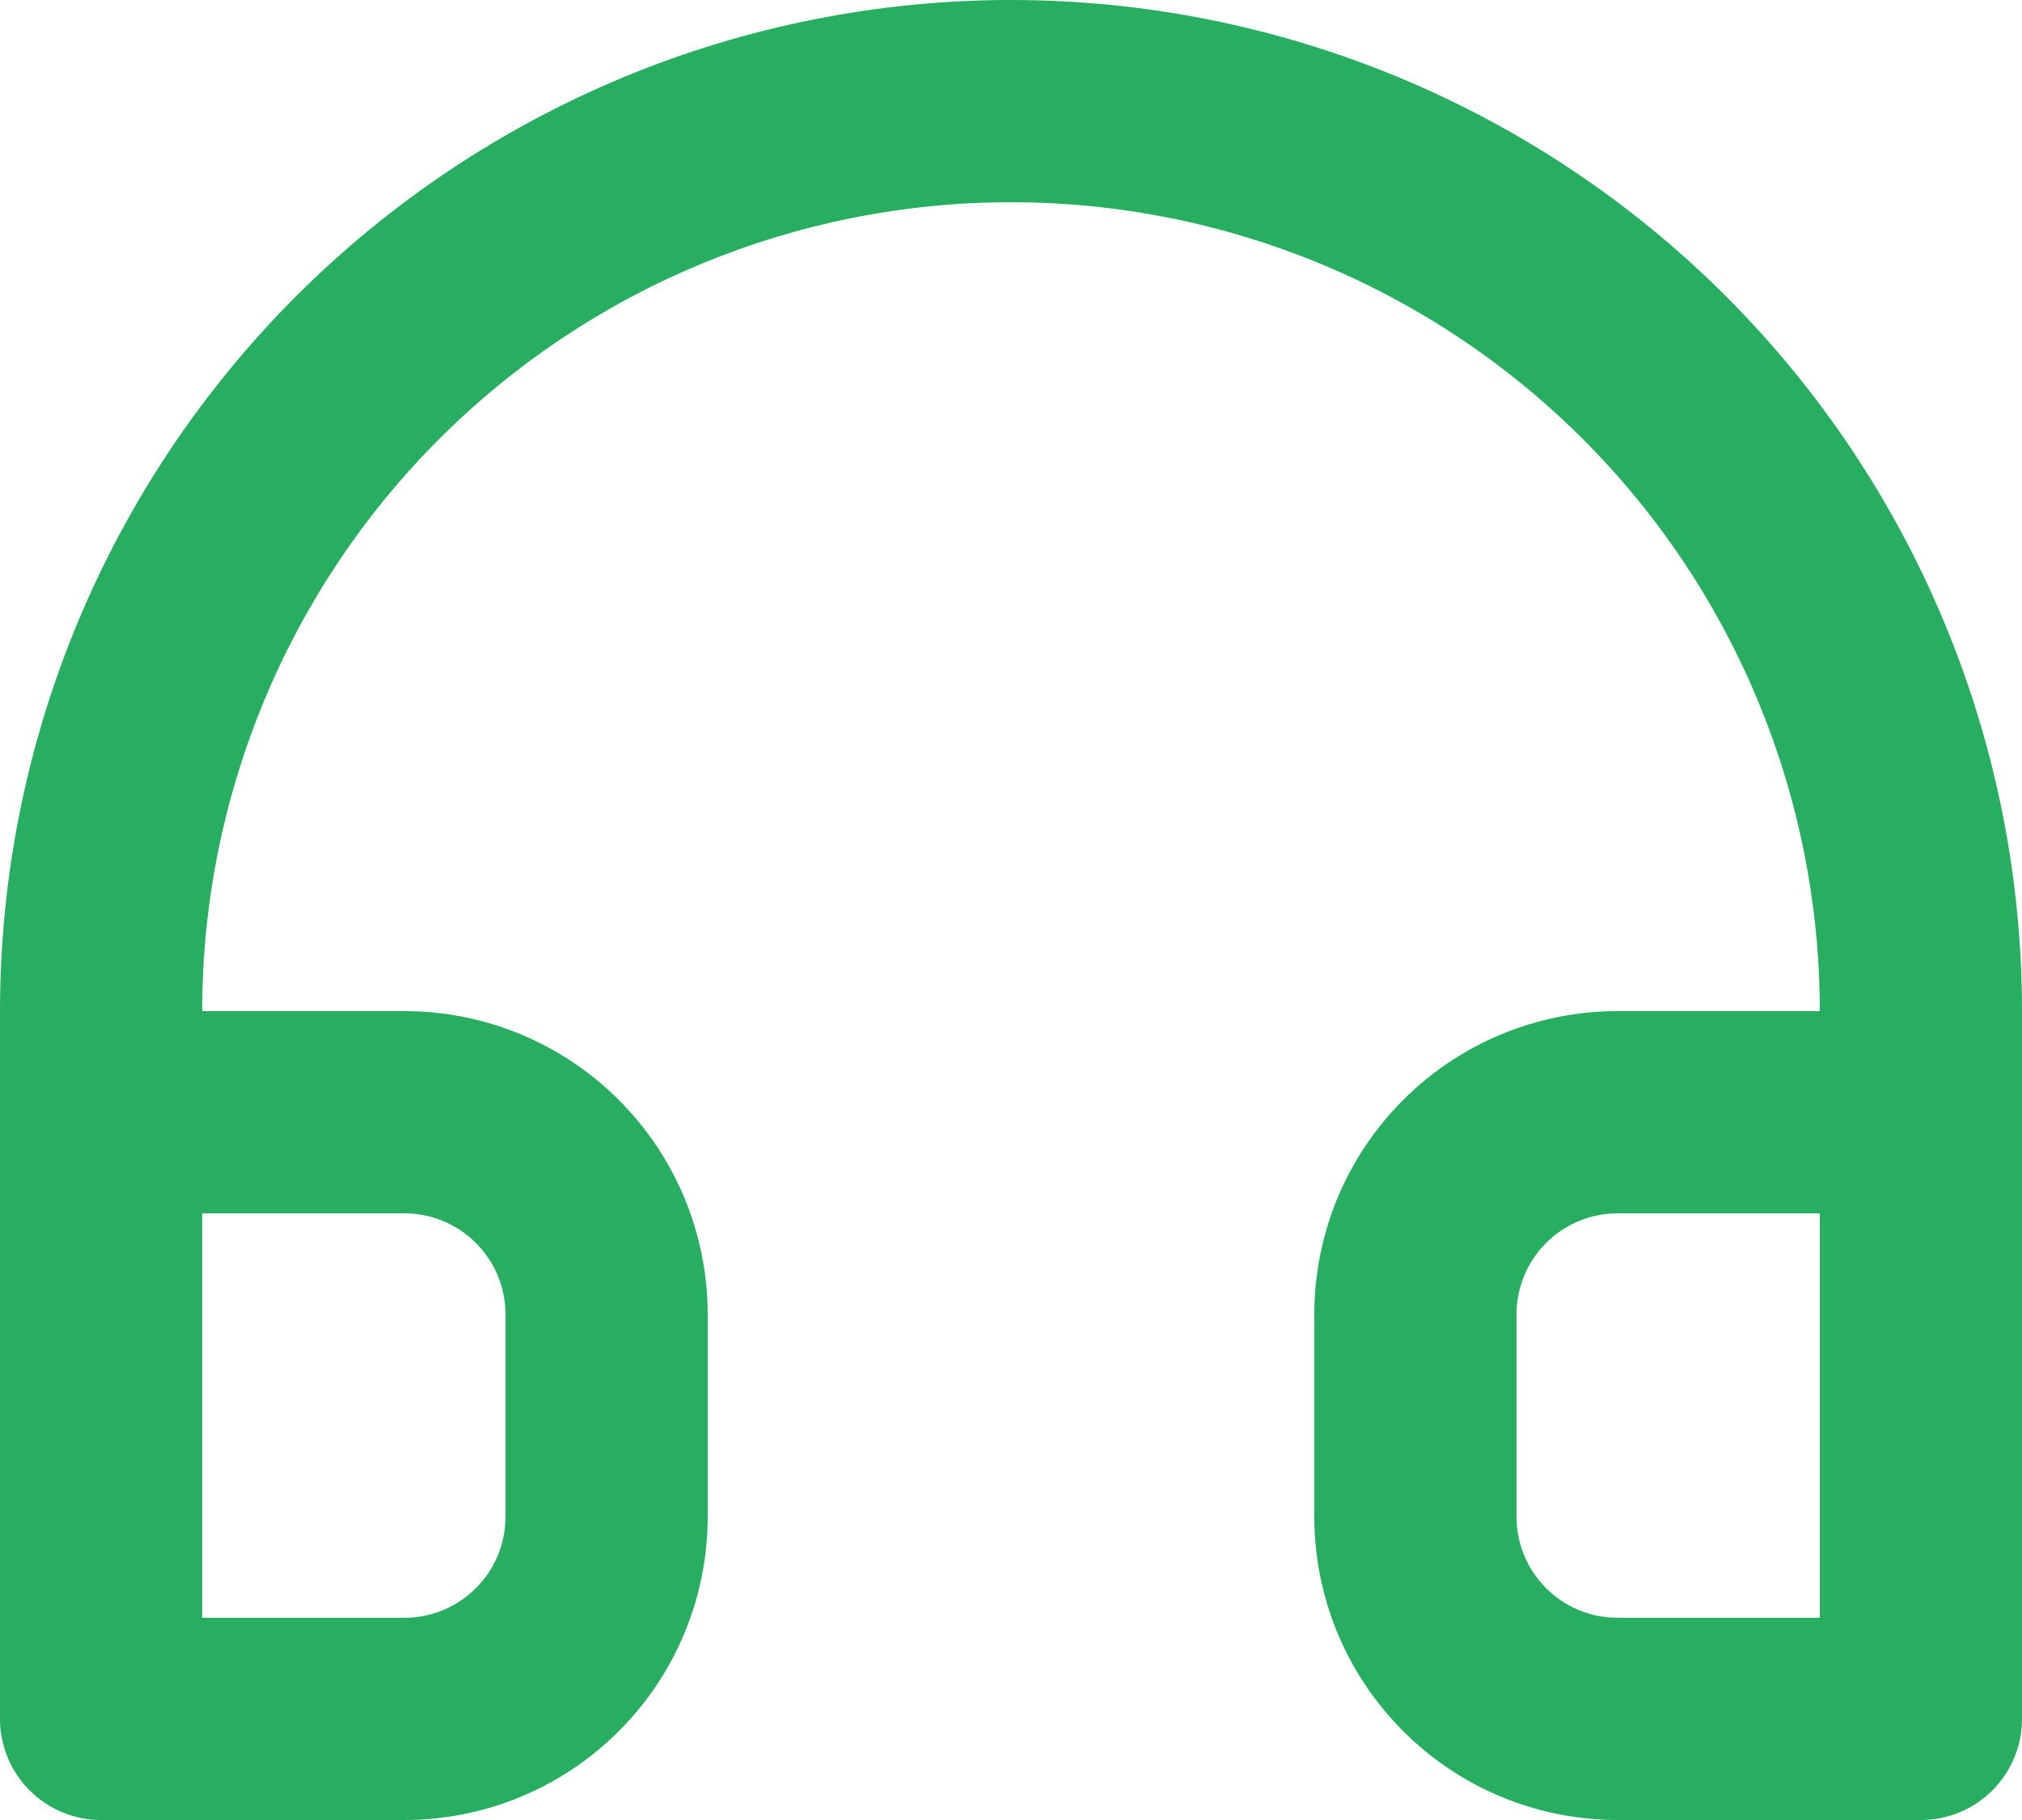 <svg width="20" height="18" viewBox="0 0 20 18" fill="none" xmlns="http://www.w3.org/2000/svg">
<path d="M10 0C8.687 0 7.386 0.259 6.173 0.761C4.96 1.264 3.858 2 2.929 2.929C1.054 4.804 0 7.348 0 10V17C0 17.265 0.105 17.52 0.293 17.707C0.48 17.895 0.735 18 1 18H4C4.796 18 5.559 17.684 6.121 17.121C6.684 16.559 7 15.796 7 15V13C7 12.204 6.684 11.441 6.121 10.879C5.559 10.316 4.796 10 4 10H2C2 7.878 2.843 5.843 4.343 4.343C5.843 2.843 7.878 2 10 2C12.122 2 14.157 2.843 15.657 4.343C17.157 5.843 18 7.878 18 10H16C15.204 10 14.441 10.316 13.879 10.879C13.316 11.441 13 12.204 13 13V15C13 15.796 13.316 16.559 13.879 17.121C14.441 17.684 15.204 18 16 18H19C19.265 18 19.52 17.895 19.707 17.707C19.895 17.52 20 17.265 20 17V10C20 7.348 18.946 4.804 17.071 2.929C15.196 1.054 12.652 0 10 0ZM4 12C4.265 12 4.52 12.105 4.707 12.293C4.895 12.48 5 12.735 5 13V15C5 15.265 4.895 15.52 4.707 15.707C4.52 15.895 4.265 16 4 16H2V12H4ZM18 16H16C15.735 16 15.48 15.895 15.293 15.707C15.105 15.52 15 15.265 15 15V13C15 12.735 15.105 12.48 15.293 12.293C15.48 12.105 15.735 12 16 12H18V16Z" fill="#27AE60"/>
</svg>
